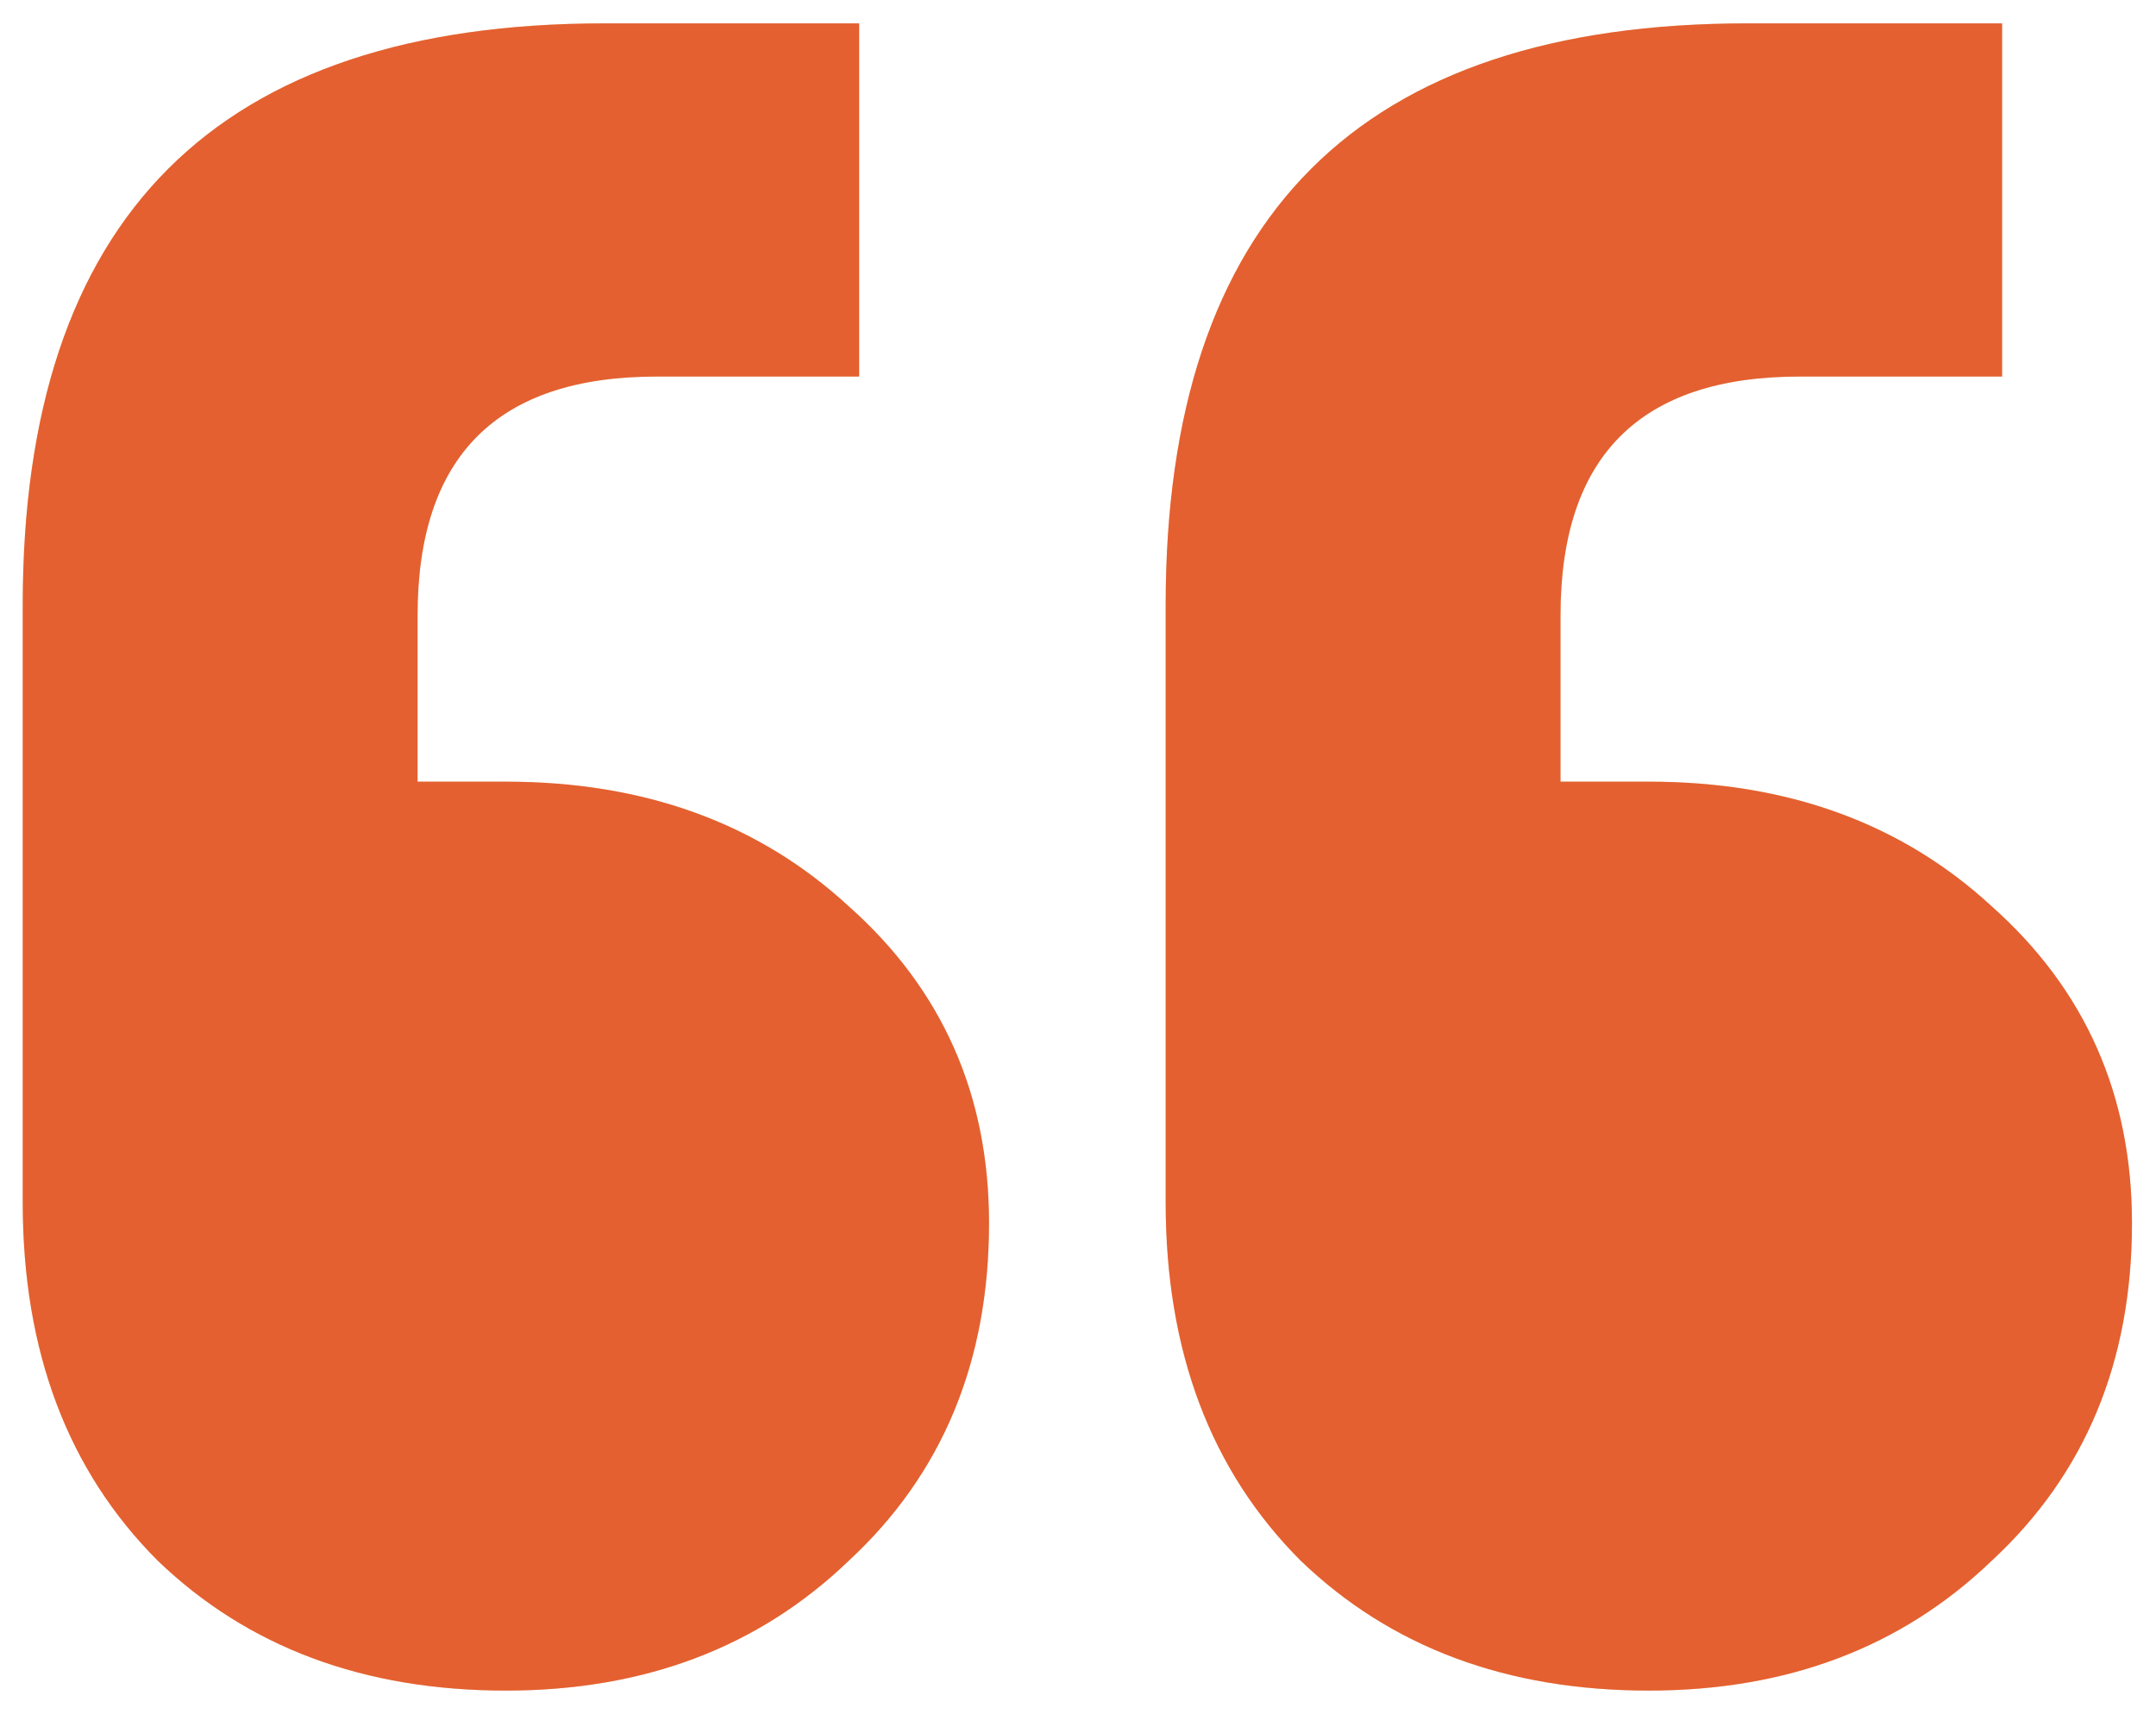 <svg width="83" height="66" viewBox="0 0 83 66" fill="none" xmlns="http://www.w3.org/2000/svg">
<path d="M77.075 0.9V14.5H69.275C63.142 14.5 60.075 17.567 60.075 23.7V30.1H63.475C68.808 30.1 73.208 31.7 76.675 34.9C80.275 38.1 82.075 42.167 82.075 47.1C82.075 52.433 80.275 56.767 76.675 60.1C73.208 63.433 68.808 65.1 63.475 65.1C58.008 65.1 53.542 63.433 50.075 60.1C46.608 56.633 44.875 52.033 44.875 46.3V23.3C44.875 8.367 52.342 0.9 67.275 0.9H77.075ZM33.075 0.9V14.5H25.275C19.142 14.5 16.075 17.567 16.075 23.7V30.1H19.475C24.808 30.1 29.208 31.7 32.675 34.9C36.275 38.1 38.075 42.167 38.075 47.1C38.075 52.433 36.275 56.767 32.675 60.1C29.208 63.433 24.808 65.1 19.475 65.1C14.008 65.1 9.542 63.433 6.075 60.1C2.608 56.633 0.875 52.033 0.875 46.3V23.3C0.875 8.367 8.342 0.9 23.275 0.9H33.075Z" fill="#F1DCC0"/>
<path d="M77.075 0.9V14.5H69.275C63.142 14.5 60.075 17.567 60.075 23.7V30.1H63.475C68.808 30.1 73.208 31.7 76.675 34.9C80.275 38.1 82.075 42.167 82.075 47.1C82.075 52.433 80.275 56.767 76.675 60.1C73.208 63.433 68.808 65.1 63.475 65.1C58.008 65.1 53.542 63.433 50.075 60.1C46.608 56.633 44.875 52.033 44.875 46.3V23.3C44.875 8.367 52.342 0.9 67.275 0.9H77.075ZM33.075 0.9V14.5H25.275C19.142 14.5 16.075 17.567 16.075 23.7V30.1H19.475C24.808 30.1 29.208 31.7 32.675 34.9C36.275 38.1 38.075 42.167 38.075 47.1C38.075 52.433 36.275 56.767 32.675 60.1C29.208 63.433 24.808 65.1 19.475 65.1C14.008 65.1 9.542 63.433 6.075 60.1C2.608 56.633 0.875 52.033 0.875 46.3V23.3C0.875 8.367 8.342 0.9 23.275 0.9H33.075Z" fill="#E46030"/>
</svg>
